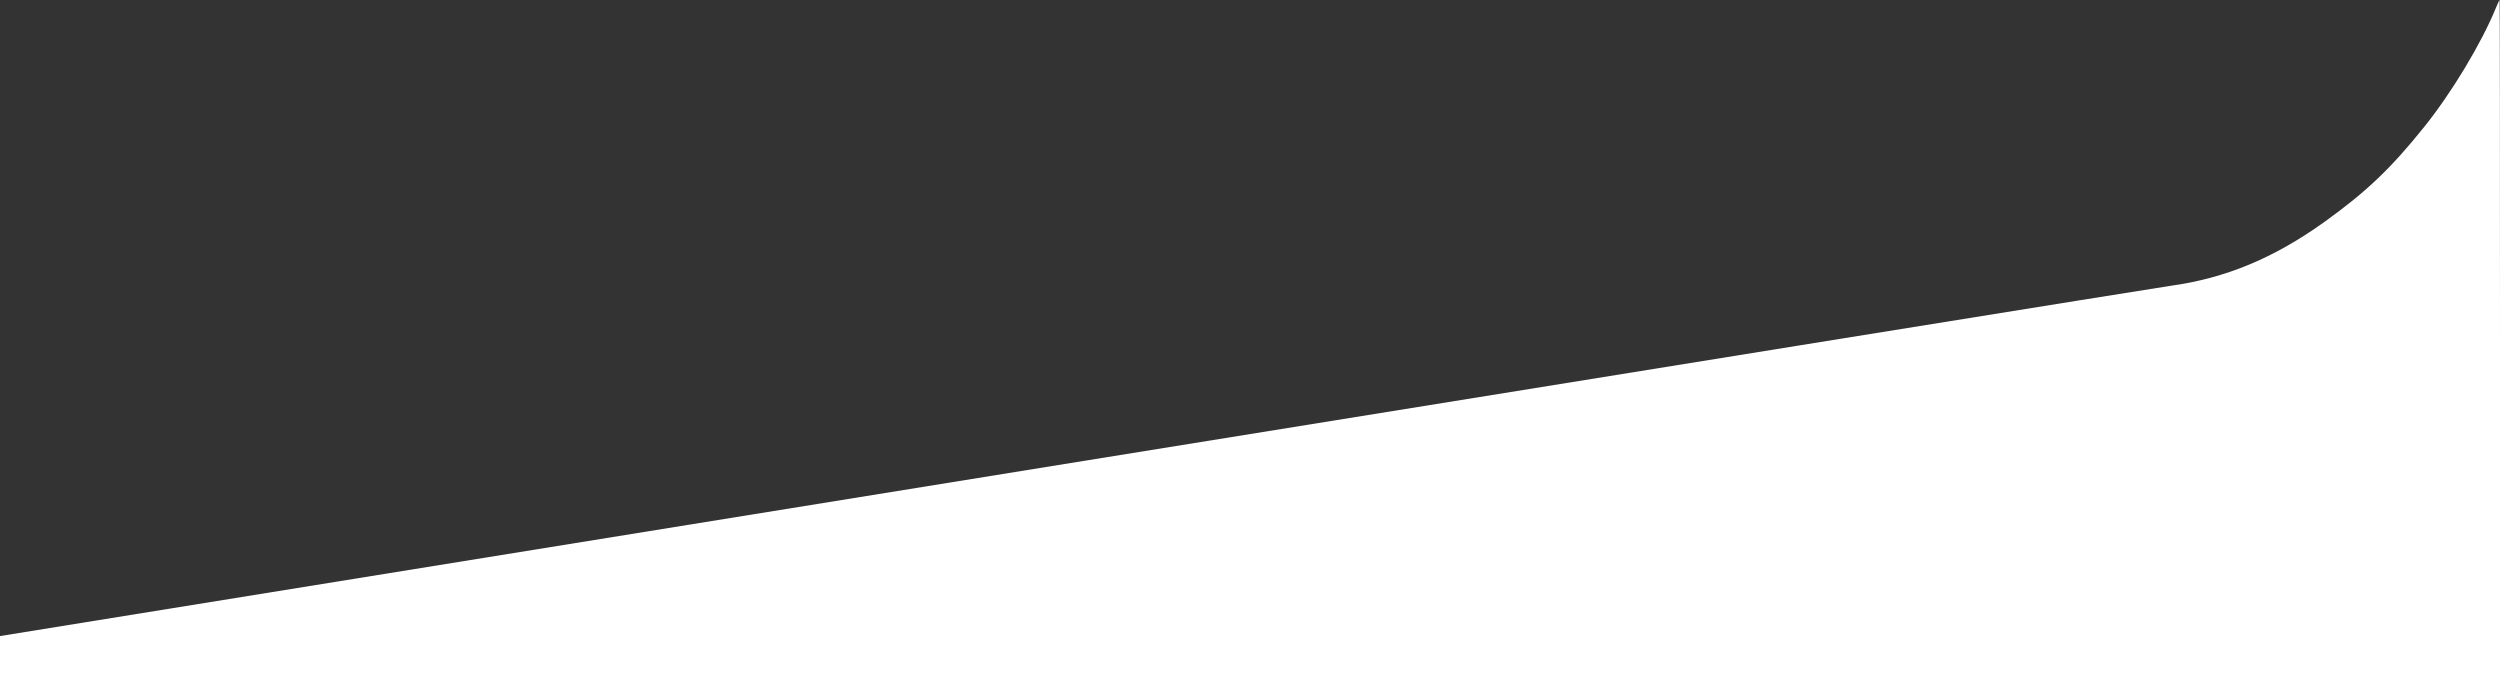 <svg width="1920" height="530" viewBox="0 0 1920 530" fill="none" xmlns="http://www.w3.org/2000/svg">
<rect x="0" y="0" width="1920" height="530" fill="#333333" stroke="none"/>
<path d="M1917 5.7C1905.9 33 1882.8 71.4 1861.6 97.7C1836 129.6 1817.2 147.4 1785.2 170.4C1746.3 198.3 1709.1 213.7 1667 219.5C1660.1 220.4 1282.2 281.3 827.2 354.8L0 488.5V509.2V530H960H1920V265C1920 119.2 1919.9 0 1919.7 0C1919.5 0 1918.3 2.6 1917 5.7Z" fill="white"/>
</svg>
